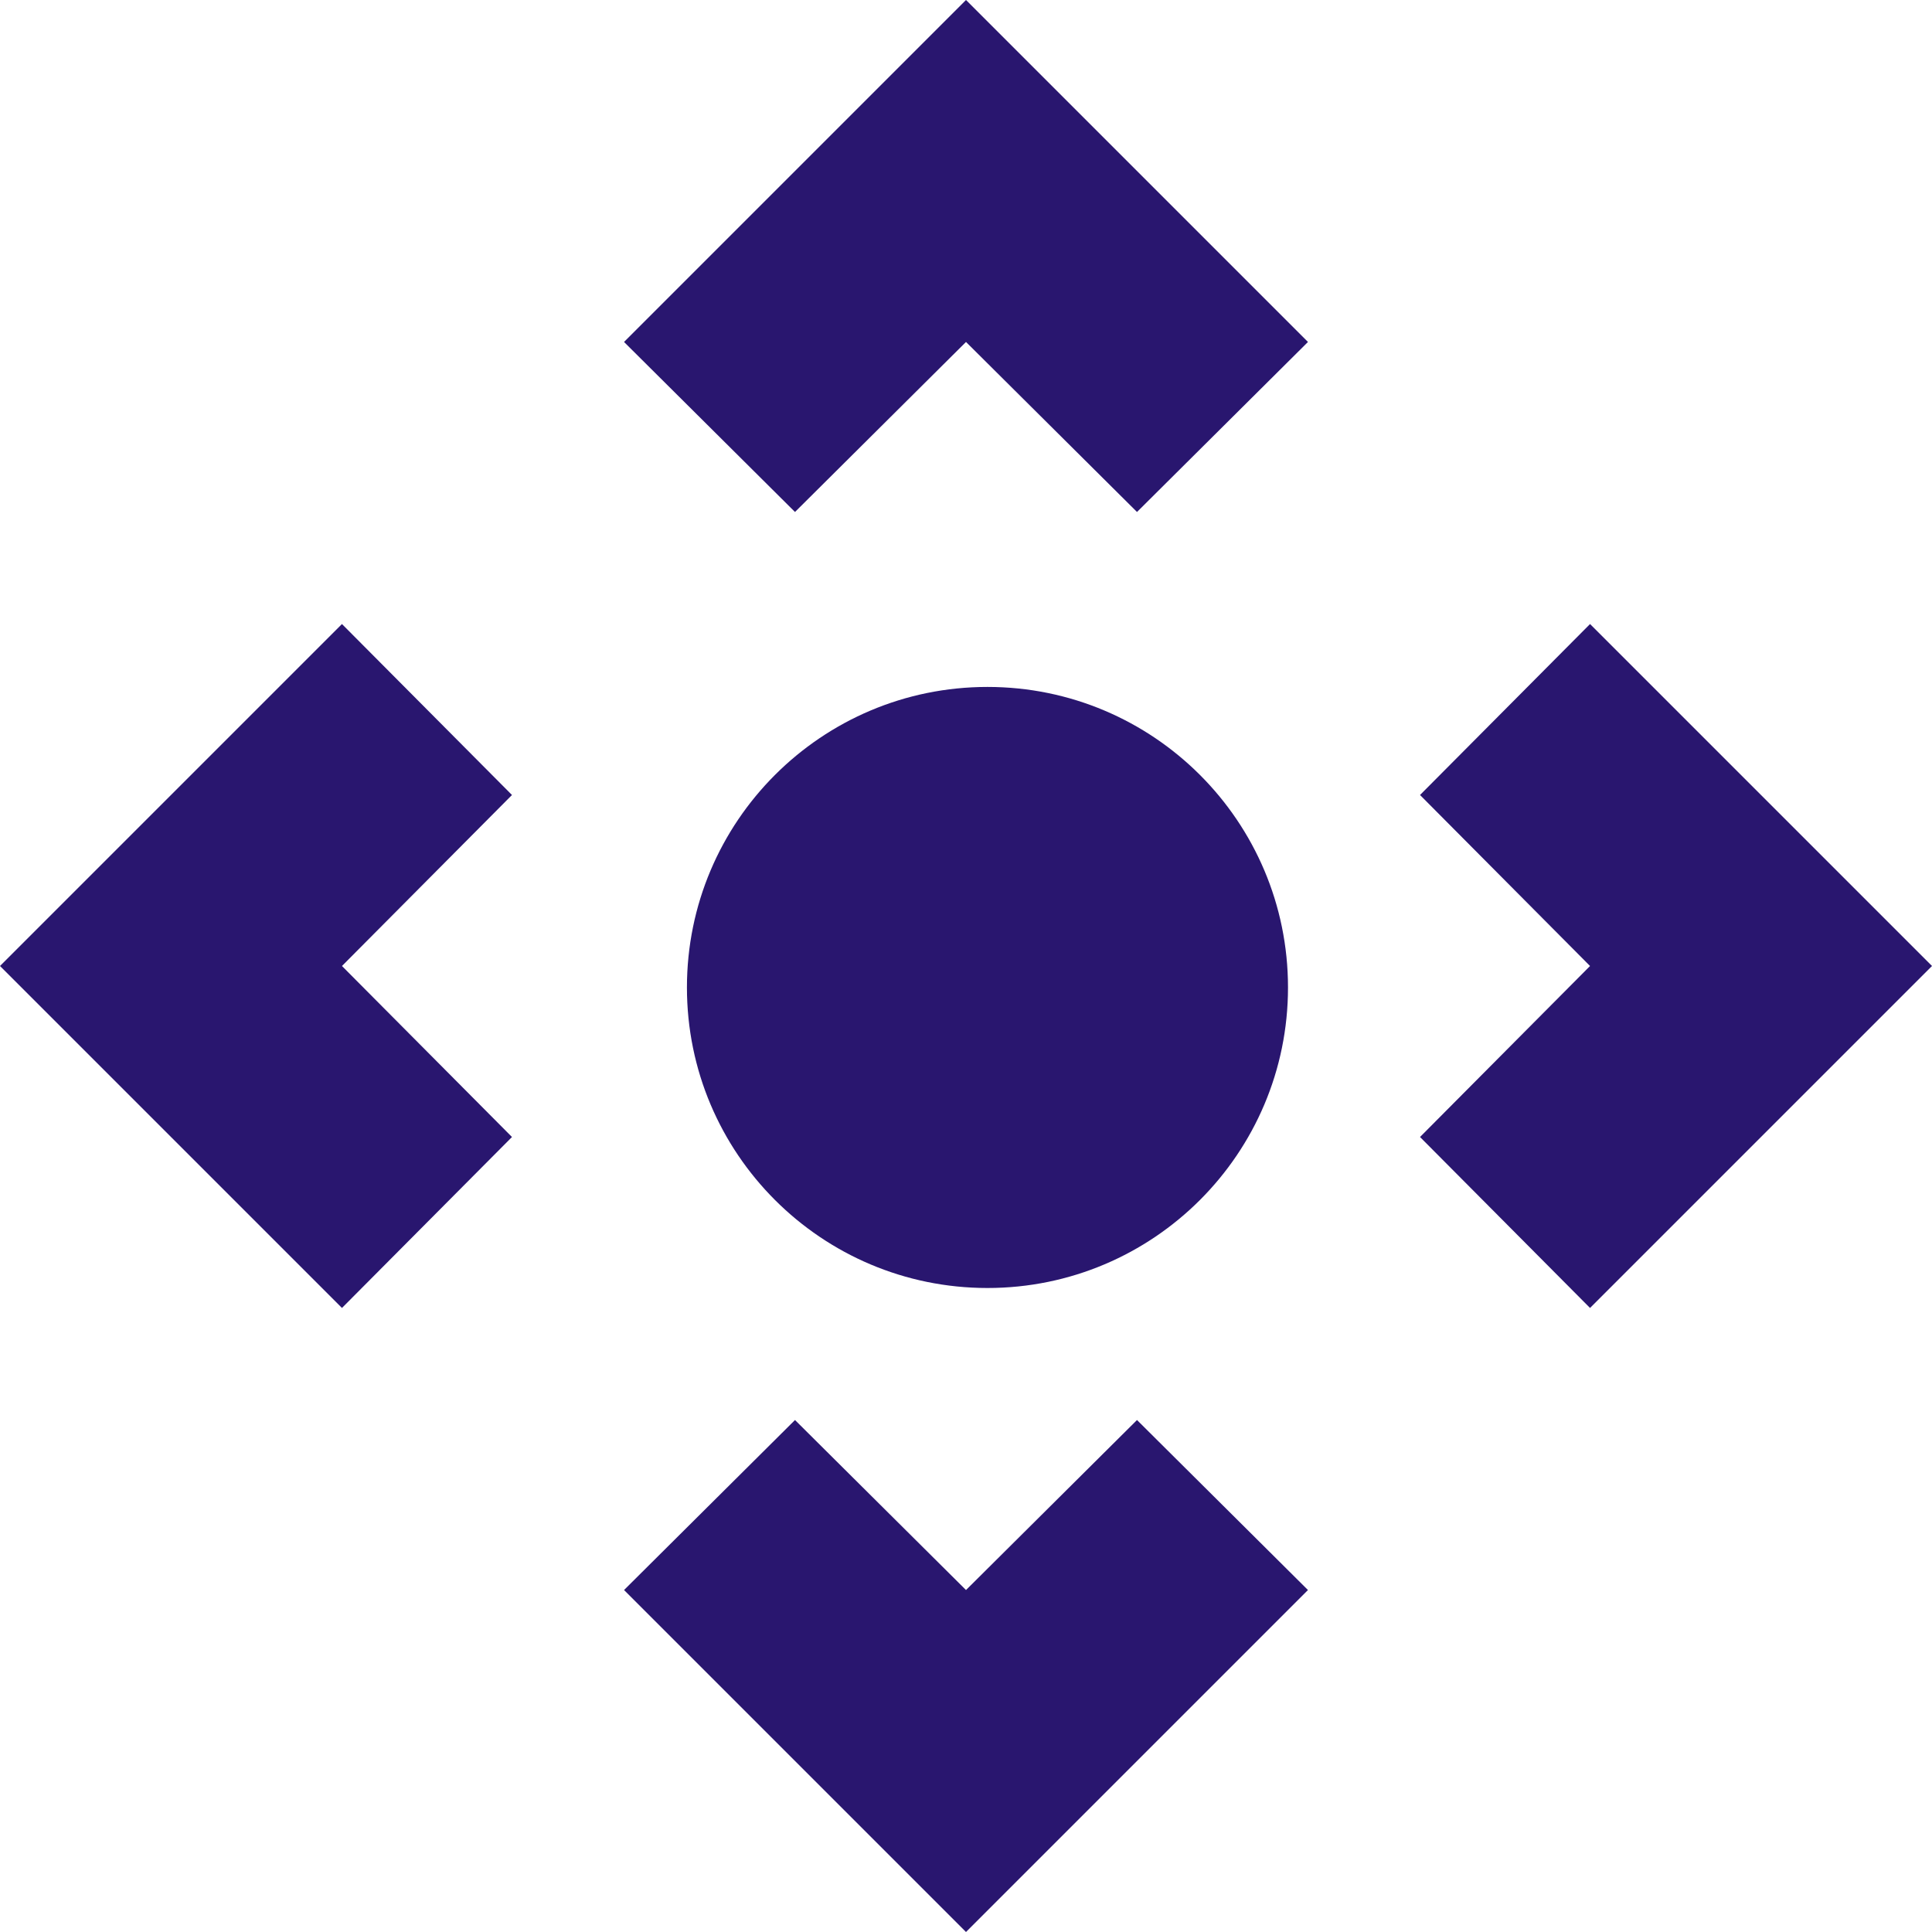 <svg width="45" height="45" viewBox="0 0 45 45" fill="none" xmlns="http://www.w3.org/2000/svg">
<path d="M11.925 26.483L7.965 22.5L11.925 18.517L7.965 14.535L0 22.5L7.965 30.465L11.925 26.483ZM30.465 37.035L26.483 33.075L22.5 37.035L18.517 33.075L14.535 37.035L22.5 45L30.465 37.035ZM37.035 30.465L45 22.5L37.035 14.535L33.075 18.517L37.035 22.5L33.075 26.483L37.035 30.465ZM22.5 7.965L26.483 11.925L30.465 7.965L22.5 0L14.535 7.965L18.517 11.925L22.5 7.965Z" fill="#29166F"/>
<path d="M23 30C26.866 30 30 26.866 30 23C30 19.134 26.866 16 23 16C19.134 16 16 19.134 16 23C16 26.866 19.134 30 23 30Z" fill="#29166F"/>
</svg>
